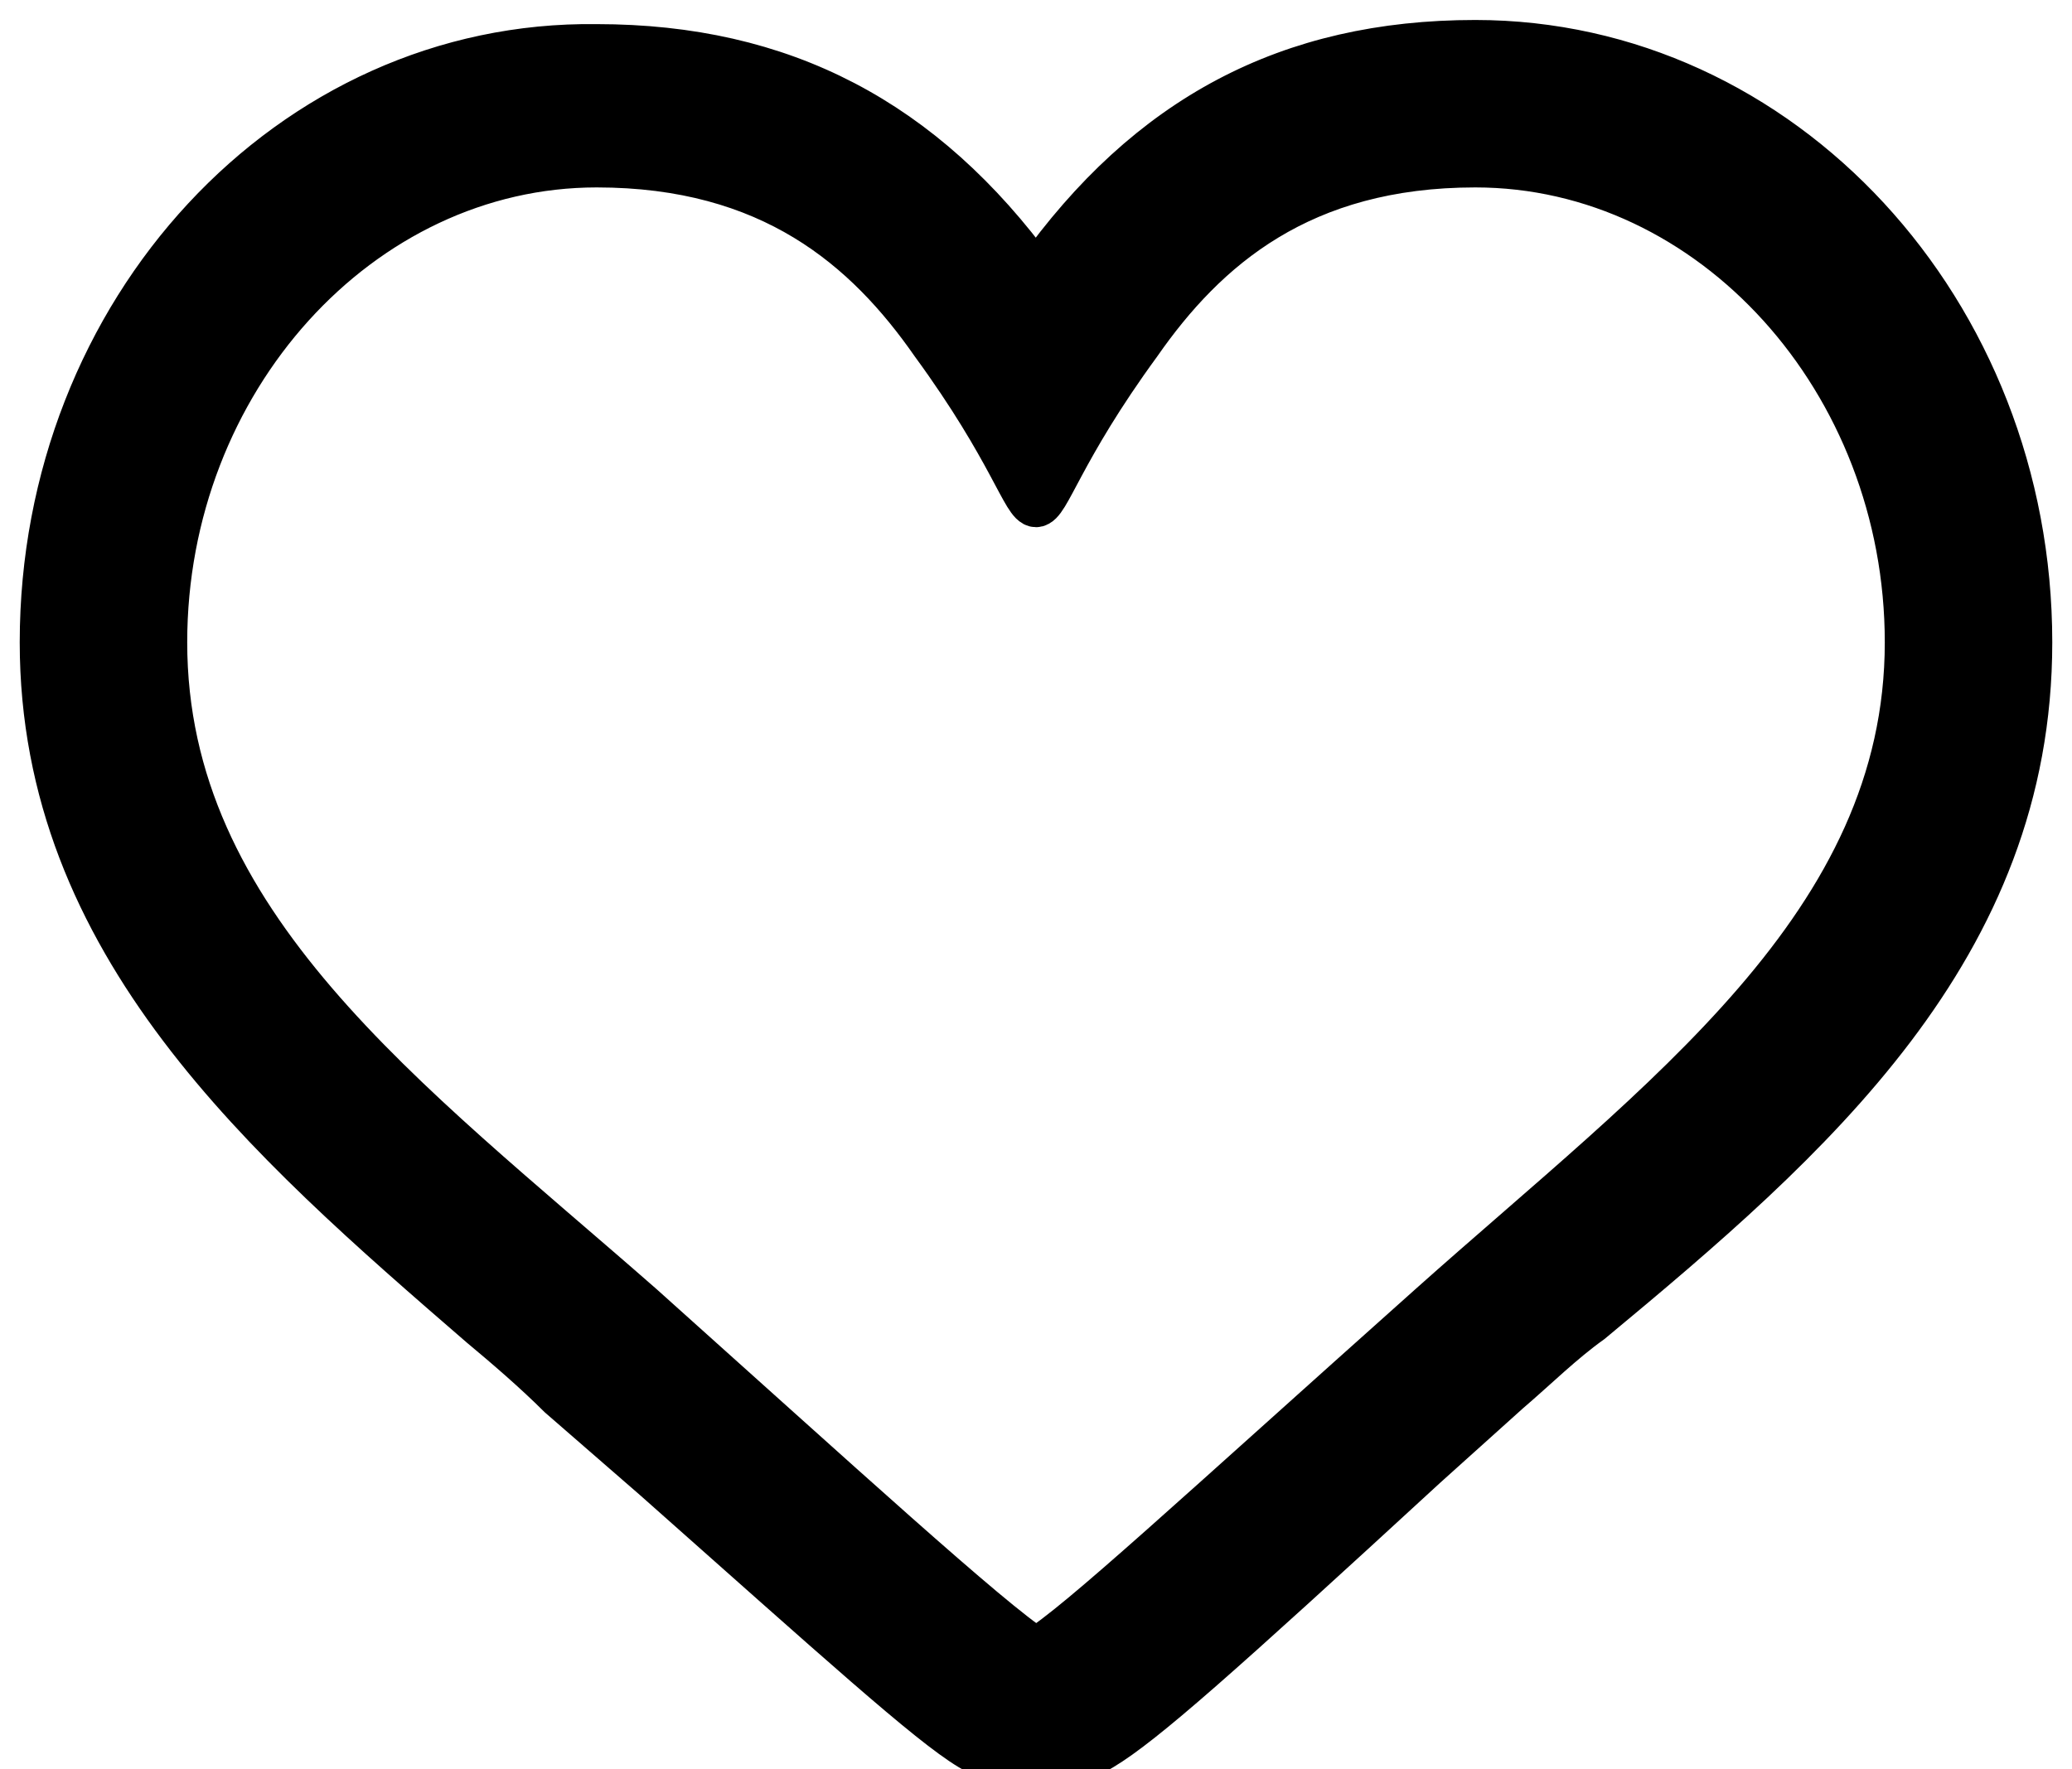 <svg width="48" height="41" viewBox="0 0 48 41" fill="none" stroke="black" strokeWidth="2" xmlns="http://www.w3.org/2000/svg">
<path d="M34.177 3.843C39.65 3.843 44.163 8.836 44.163 14.884C44.163 21.413 38.498 25.446 33.121 30.247C27.744 35.047 24.96 37.639 24 38.216C22.944 37.544 19.487 34.375 14.879 30.247C9.406 25.446 3.837 21.413 3.837 14.884C3.837 8.836 8.35 3.843 13.823 3.843C17.855 3.843 20.064 5.763 21.6 7.971C23.424 10.468 23.712 11.716 24 11.716C24.288 11.716 24.576 10.468 26.4 7.971C27.937 5.763 30.145 3.843 34.177 3.843V3.843ZM34.177 0.963C29.857 0.963 26.592 2.691 24 6.339C21.408 2.787 18.143 1.059 13.823 1.059C6.718 0.963 0.957 7.203 0.957 14.884C0.957 21.893 6.142 26.406 11.134 30.727C11.71 31.207 12.382 31.783 12.959 32.359L15.167 34.279C19.391 38.024 21.504 39.944 22.464 40.52C22.944 40.808 23.52 41 24 41C24.576 41 25.056 40.808 25.536 40.52C26.496 39.944 28.225 38.408 33.025 33.991L34.946 32.263C35.618 31.687 36.194 31.111 36.866 30.631C41.955 26.406 47.043 21.989 47.043 14.884C47.043 7.203 41.282 0.963 34.177 0.963V0.963Z" fill="black"/>
</svg>
